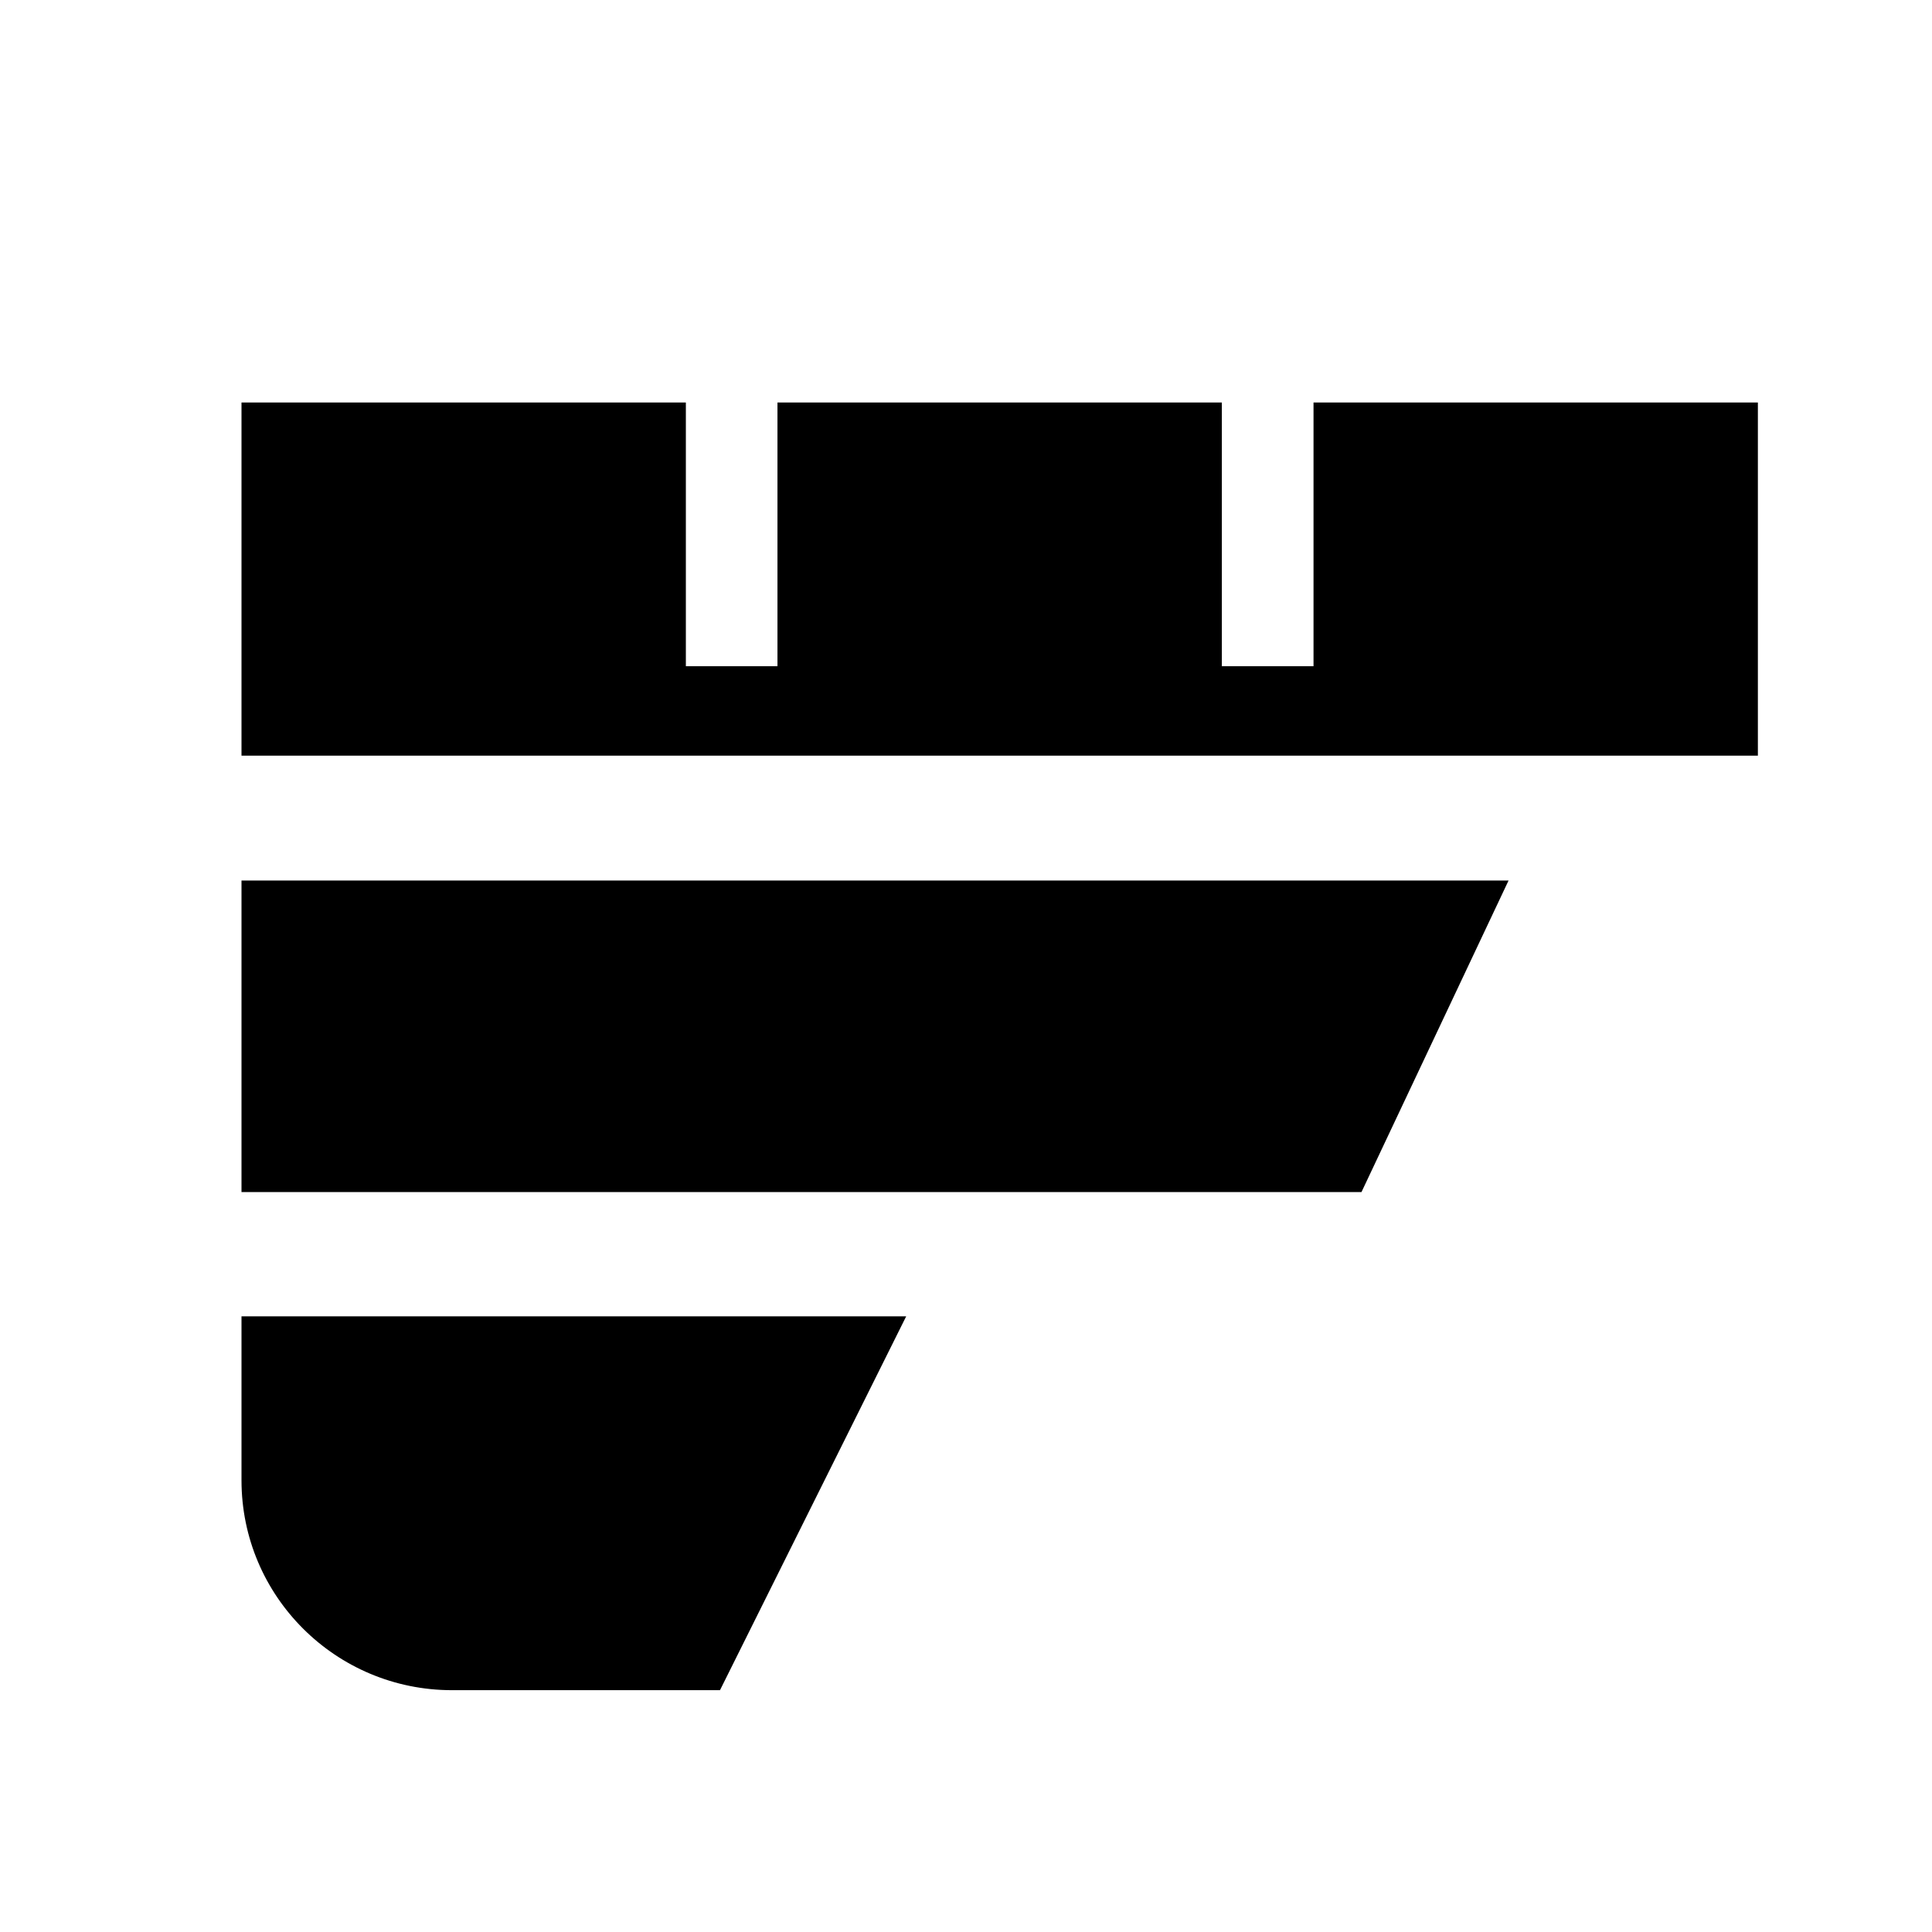<svg width="24" height="24" viewBox="0 0 24 24" fill="none" xmlns="http://www.w3.org/2000/svg">
  <path
    d="M11.257 16.352H3V18.389C3 19.829 4.171 20.996 5.615 20.996H8.944L11.257 16.352Z"
    fill="currentColor" />
  <path d="M3 10.938H18.74L16.913 14.808H3V10.938Z" fill="currentColor" />
  <path
    d="M8.52 5H3V9.387L21.837 9.387V5H16.317V8.276H15.178V5H9.658V8.276H8.52V5Z"
    fill="currentColor" />
</svg>

